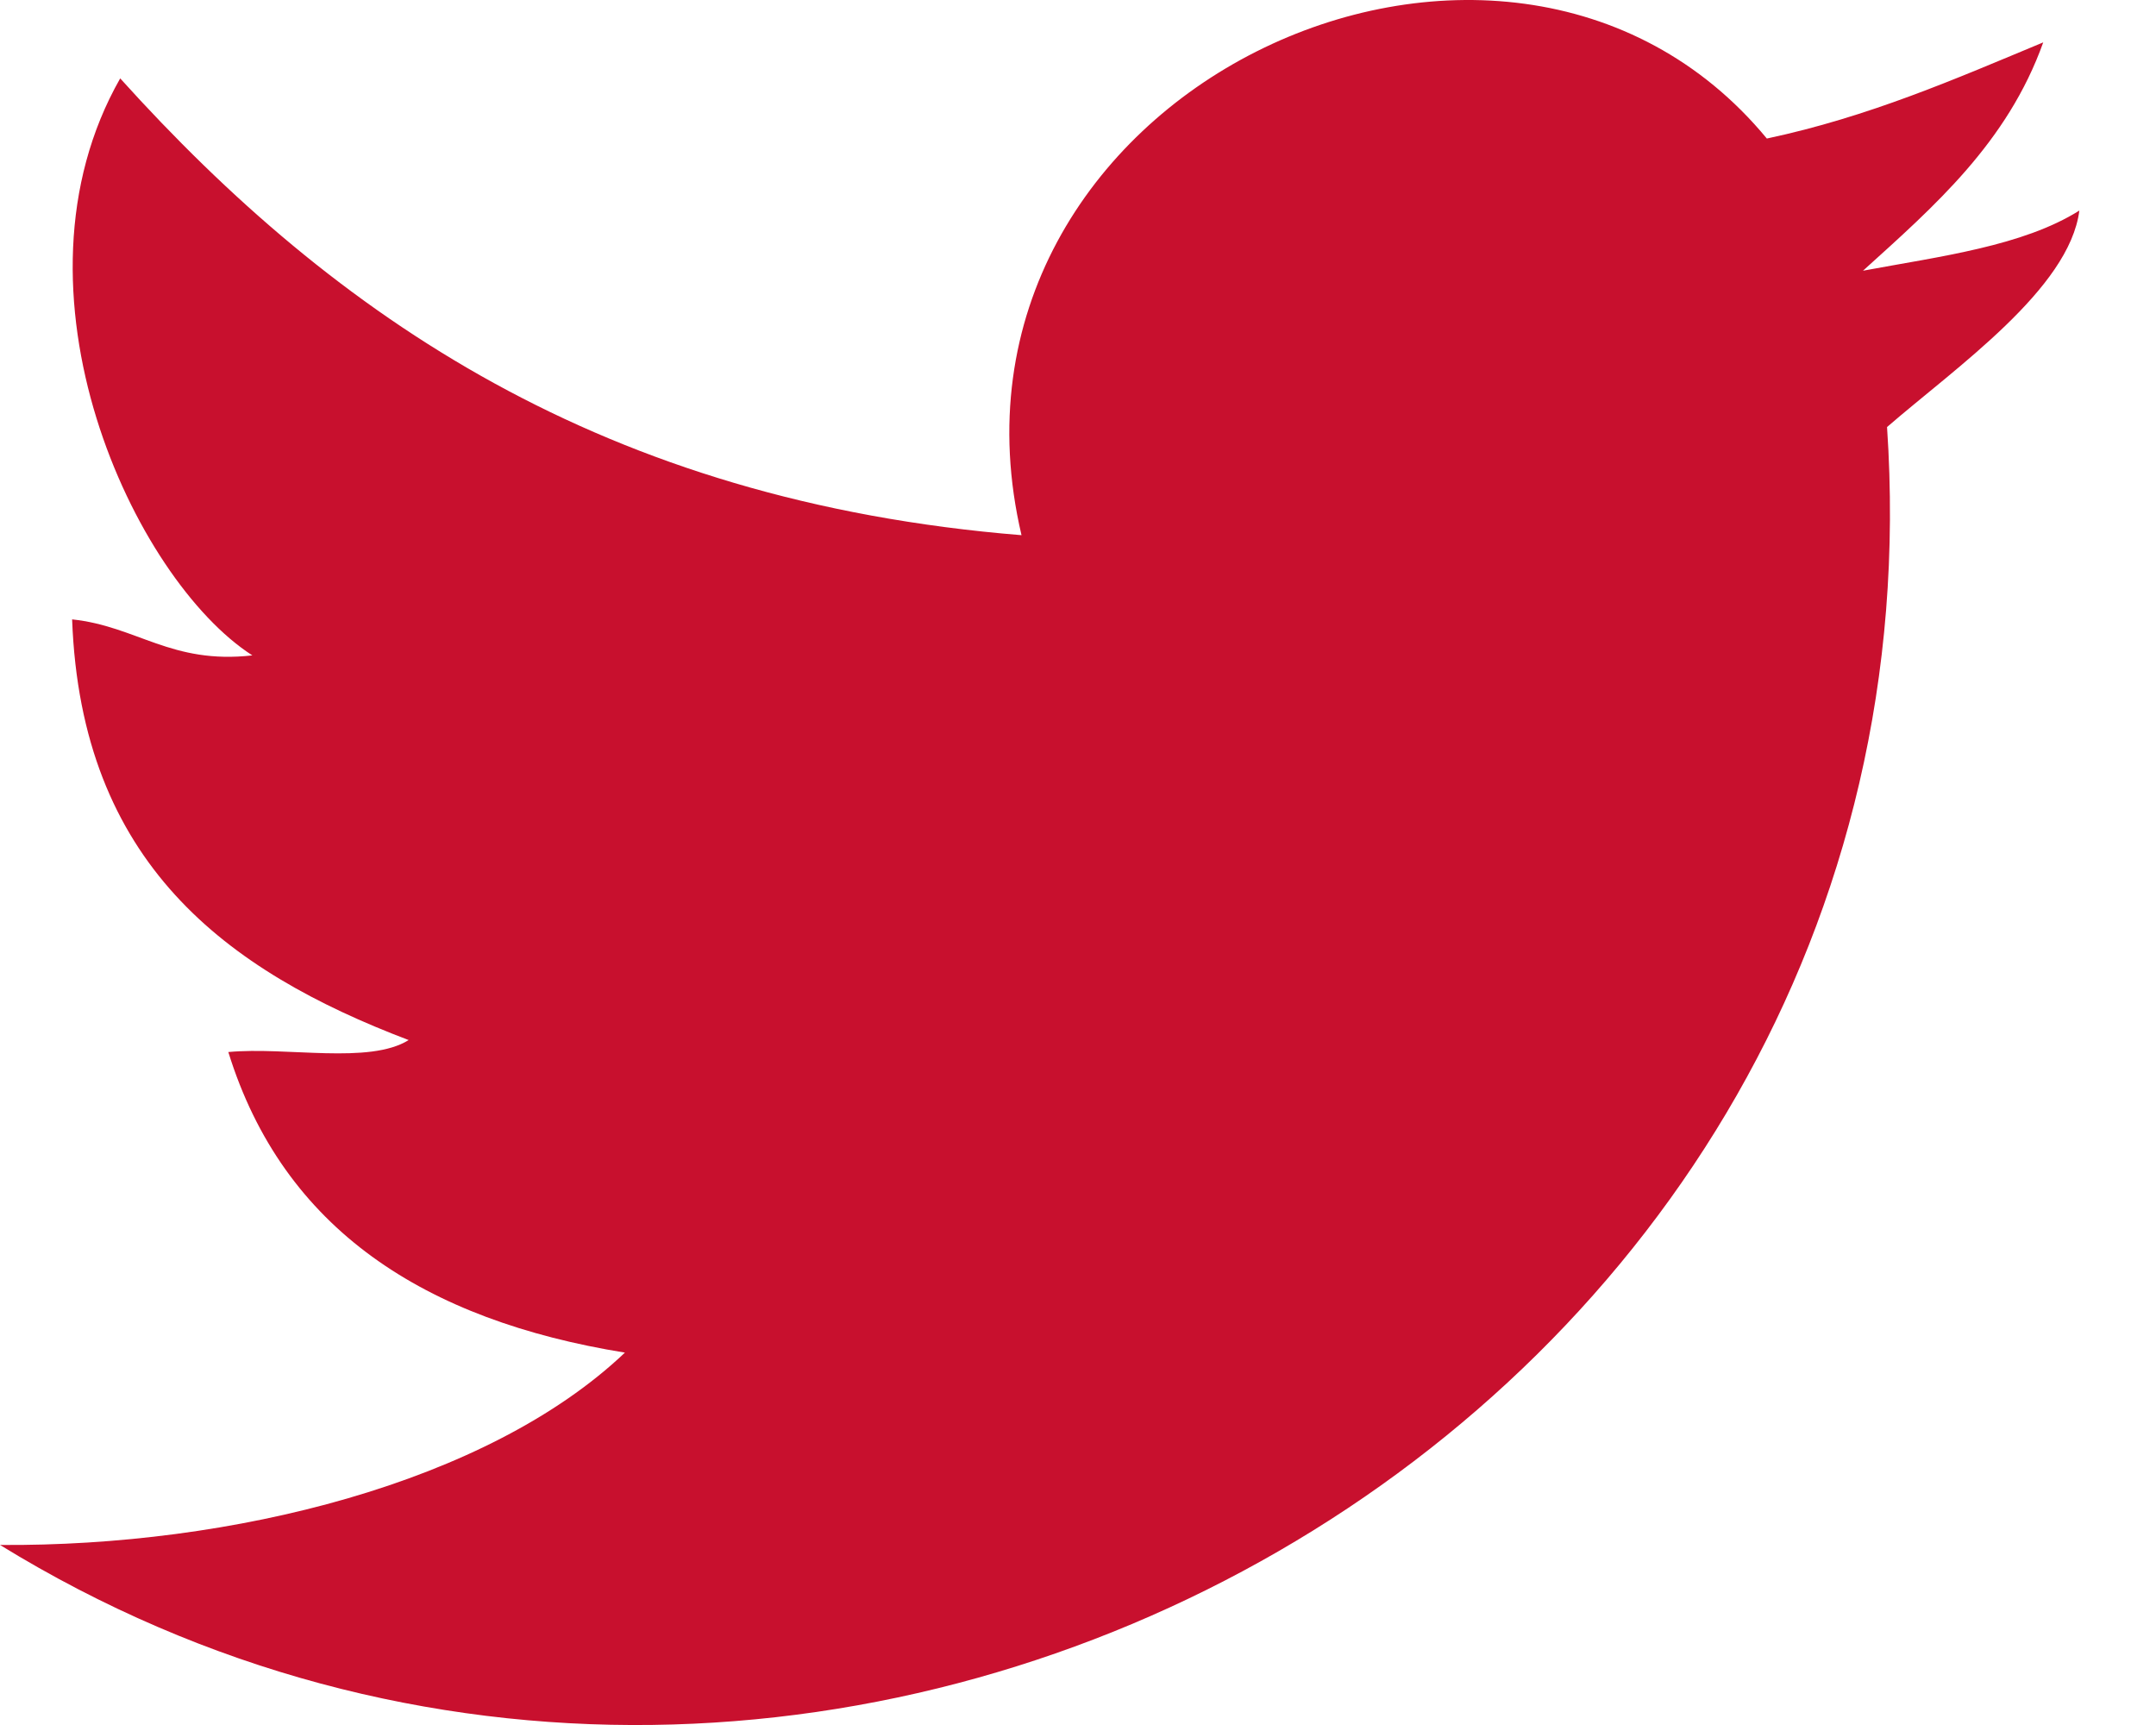 <?xml version="1.0" encoding="UTF-8"?>
<svg width="20px" height="16px" viewBox="0 0 20 16" version="1.1" xmlns="http://www.w3.org/2000/svg" xmlns:xlink="http://www.w3.org/1999/xlink">
    <!-- Generator: Sketch 46.2 (44496) - http://www.bohemiancoding.com/sketch -->
    <title>twitter</title>
    <desc>Created with Sketch.</desc>
    <defs></defs>
    <g id="elements" stroke="none" stroke-width="1" fill="none" fill-rule="evenodd">
        <g id="elements_animations_hovers" transform="translate(-480, -752)" fill="#C8102E">
            <g id="bt_social" transform="translate(470, 740)">
                <g id="twitter" transform="translate(10, 12)">
                    <path d="M19.289,1.953 C19.196,2.68 18.143,3.408 17.505,3.961 C18.135,13.244 7.647,19.033 -0,14.33 C2.144,14.346 4.522,13.757 5.797,12.546 C3.942,12.246 2.628,11.404 2.118,9.758 C2.661,9.707 3.424,9.875 3.791,9.647 C2.093,9.002 0.752,8.003 0.669,5.745 C1.273,5.809 1.587,6.164 2.341,6.079 C1.244,5.375 -0.009,2.7 1.115,0.727 C3.107,2.935 5.592,4.649 9.476,4.964 C8.513,0.865 13.946,-1.674 16.39,1.285 C17.34,1.083 18.141,0.731 18.954,0.393 C18.621,1.323 17.945,1.911 17.282,2.511 C18.002,2.377 18.763,2.283 19.289,1.953" id="Fill-1"></path>
                </g>
            </g>
        </g>
    </g>
</svg>